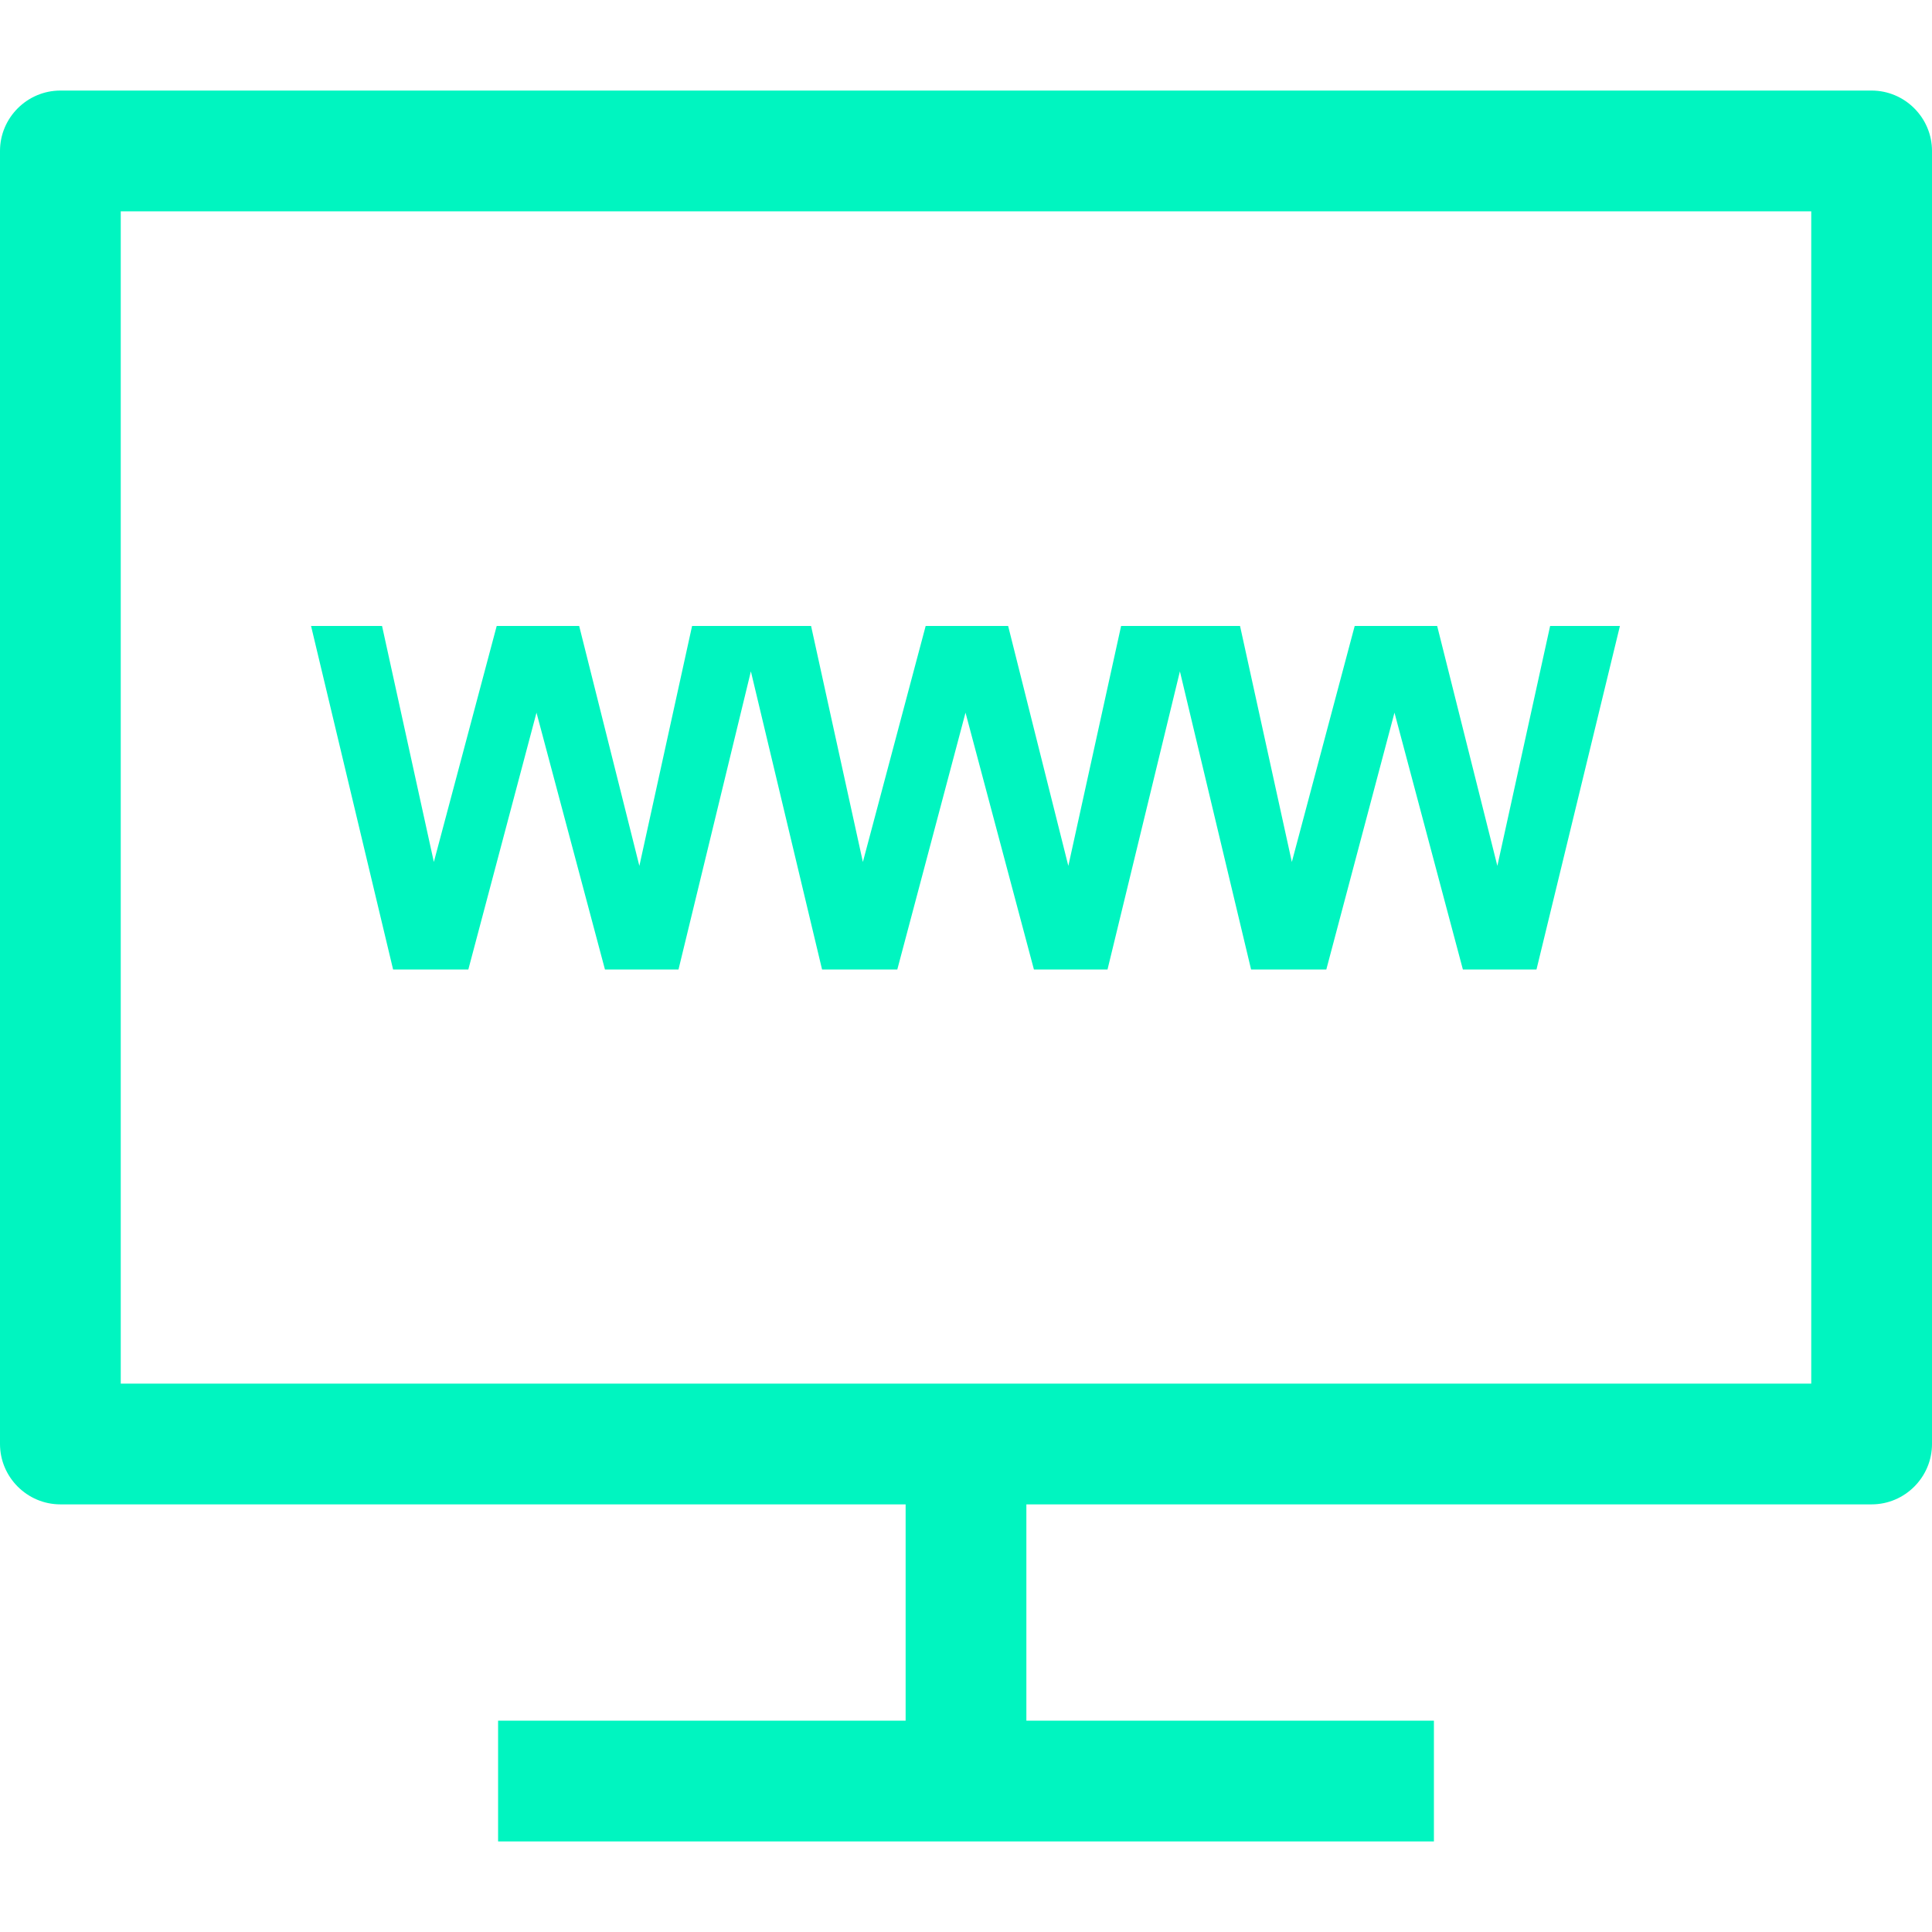 <svg xmlns="http://www.w3.org/2000/svg" width="288" height="288" enable-background="new 0 0 490 490" viewBox="0 0 490 490"><path fill="#00f5c0" d="M15.312,381.542h214.375v54.865H126.328v30.625h237.344v-30.625H260.313v-54.865h214.375		c8.422,0,15.313-6.891,15.313-15.312V38.281c0-8.422-6.891-15.312-15.313-15.312H15.312C6.891,22.969,0,29.859,0,38.281v327.948
		C0,374.651,6.891,381.542,15.312,381.542z M30.625,53.594h428.75v297.323H30.625V53.594z" class="color000 svgShape colorac11e9"></path><polygon fill="#00f5c0" points="379.765 219.612 364.499 158.76 343.582 158.76 327.641 218.617 314.503 158.76 302.054 158.76 296.496 158.76 284.338 158.76 270.955 219.612 255.688 158.76 234.771 158.76 218.846 218.617 205.708 158.76 193.244 158.76 187.701 158.76 175.527 158.76 162.159 219.612 146.893 158.76 125.976 158.76 110.036 218.617 96.897 158.76 78.89 158.76 99.7 245.888 118.779 245.888 136.067 180.749 153.431 245.888 172.082 245.888 190.441 170.275 208.495 245.888 227.574 245.888 244.877 180.749 262.227 245.888 280.892 245.888 299.252 170.275 317.306 245.888 336.385 245.888 353.673 180.749 371.022 245.888 389.688 245.888 410.85 158.76 393.148 158.76" class="color000 svgShape colorac11e9"></polygon></svg>